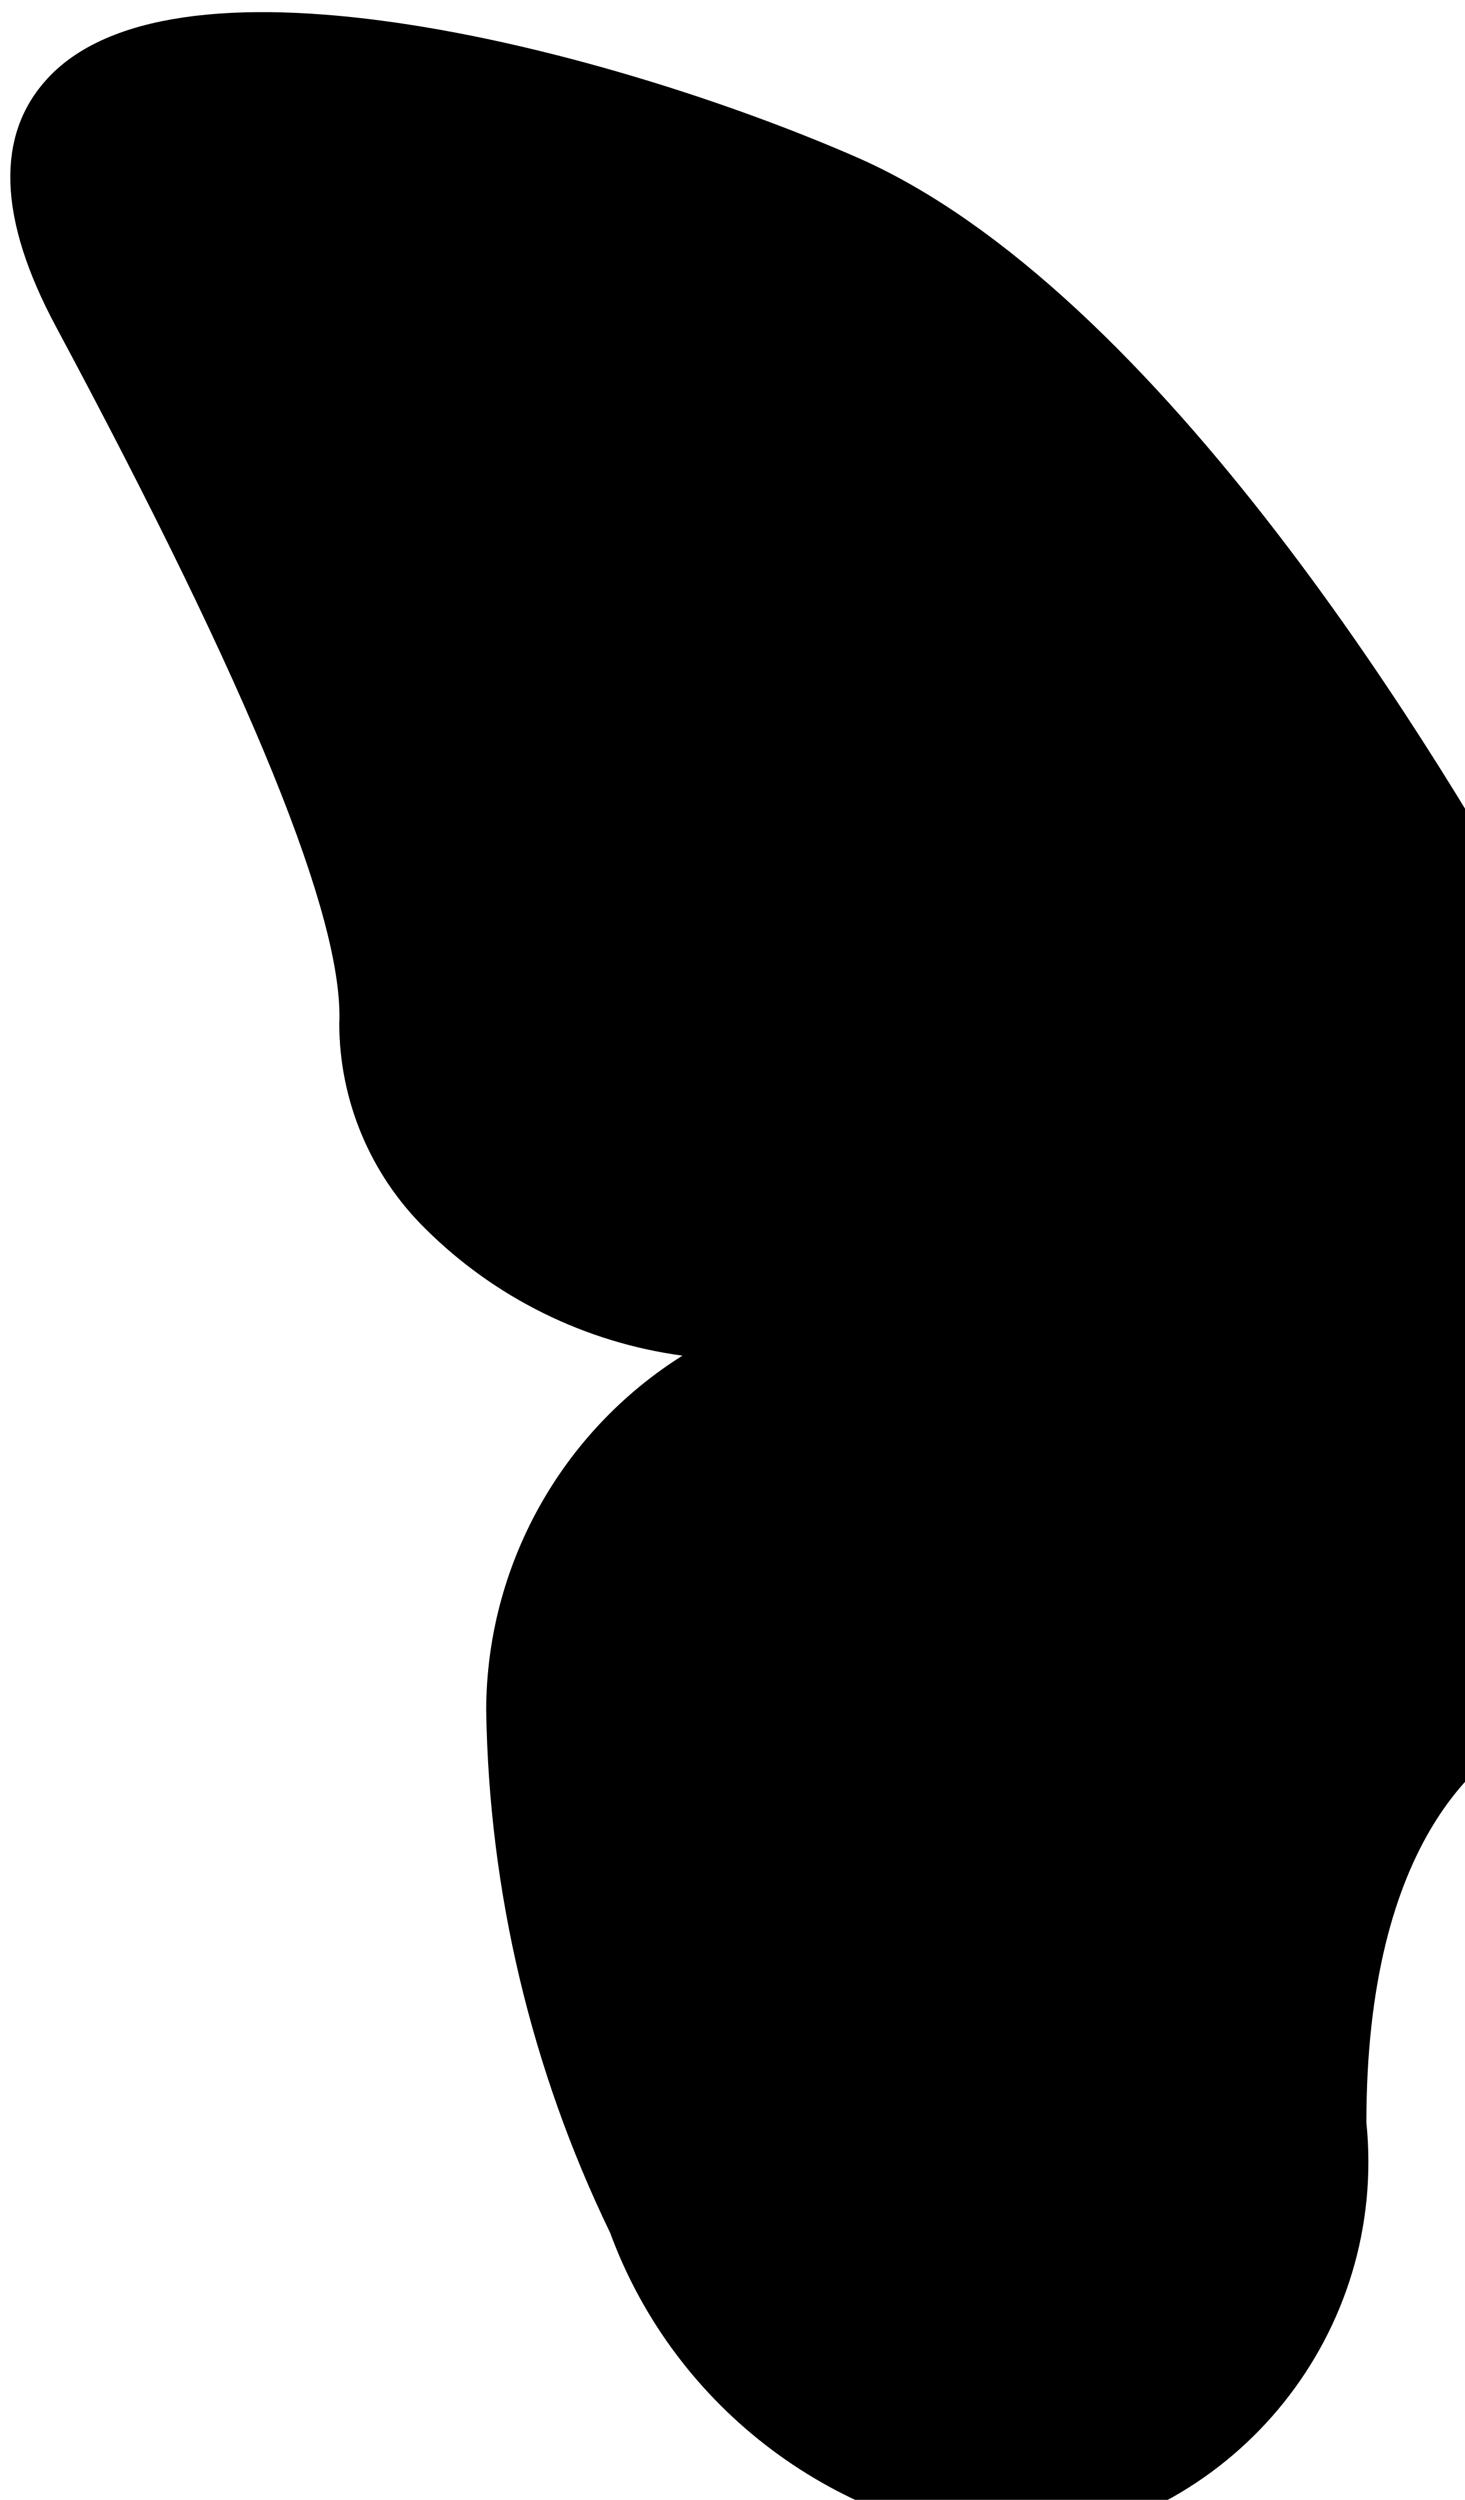 <svg width="100%" height="100%" viewBox="0 0 17 29" version="1.1" xmlns="http://www.w3.org/2000/svg" xmlns:xlink="http://www.w3.org/1999/xlink" xml:space="preserve" xmlns:serif="http://www.serif.com/" style="fill-rule:evenodd;clip-rule:evenodd;stroke-linejoin:round;stroke-miterlimit:2;">
    <g transform="matrix(0.016,0,0,0.016,-5.014,-5.873)">
        <path d="M1440.74,1614.9C1440.74,1494.13 1440.61,1185.89 1440.61,1065.11C1359.94,917.774 1154.27,576.526 933.987,480.781C758.042,404.081 442.781,320.927 347.826,423.951C309.909,465.096 311.95,525.578 353.949,603.894C495.736,868.494 562.977,1033.61 559.433,1109.67C559.631,1165.3 582.03,1218.62 621.625,1257.7C672.094,1308.02 737.686,1340.44 808.312,1349.98C720.107,1405.47 666.305,1502.53 665.987,1606.74C667.922,1738.19 698.611,1867.63 755.892,1985.96C802.959,2114.05 921.66,2202.78 1057.84,2211.67L1059.66,2211.67C1210.93,2193.6 1319.79,2057.62 1304.35,1906.04C1304.35,1701.95 1387.79,1632.12 1440.74,1614.9Z" style="fill:black;fill-rule:nonzero;"/>
    </g>
</svg>